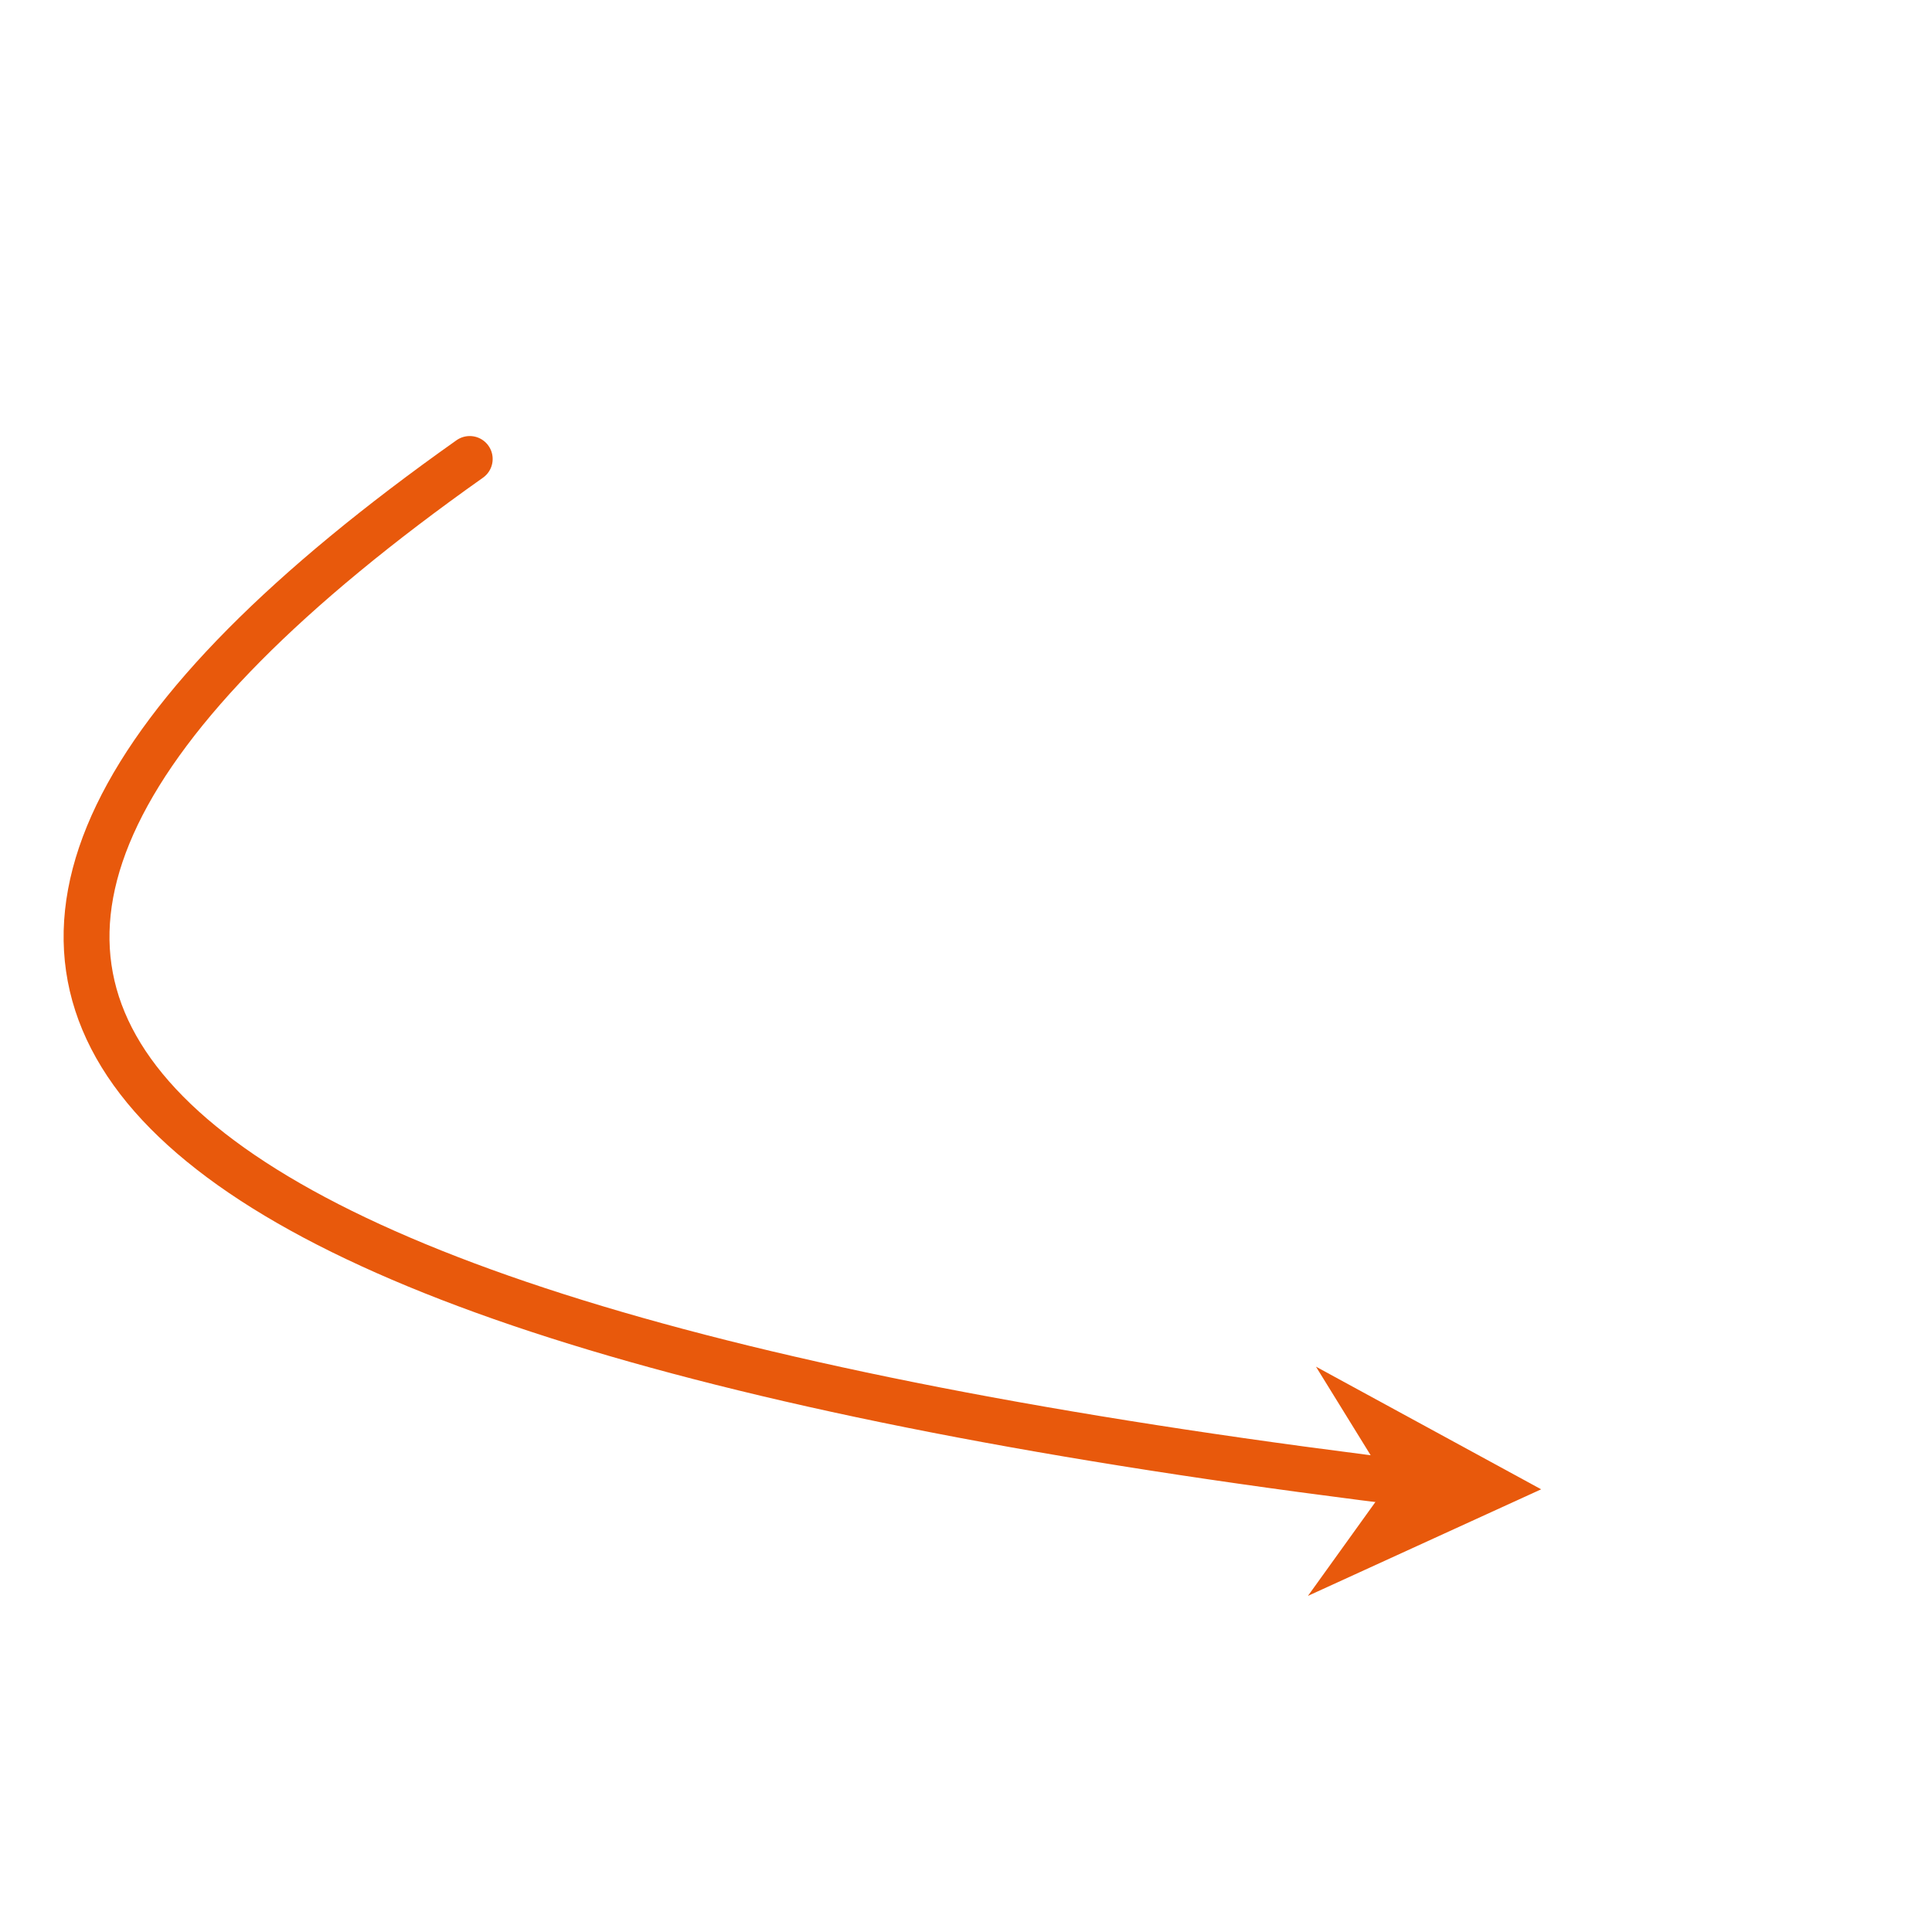 <svg xmlns="http://www.w3.org/2000/svg" version="1.1" xmlns:xlink="http://www.w3.org/1999/xlink" xmlns:svgjs="http://svgjs.dev/svgjs" viewBox="0 0 800 800"><g stroke-width="19" stroke="#e8590c" fill="none" stroke-linecap="round" stroke-linejoin="round" transform="matrix(0.999,0.035,-0.035,0.999,-68.797,-13.716)"><path d="M270.38 194.5Q-173.62 532.5 681.38 605.5 " marker-end="url(#SvgjsMarker1975)"></path></g><defs><marker markerWidth="5" markerHeight="5" refX="2.5" refY="2.5" viewBox="0 0 5 5" orient="auto" id="SvgjsMarker1975"><polygon points="0,5 1.667,2.5 0,0 5,2.5" fill="#e8590c"></polygon></marker></defs></svg>